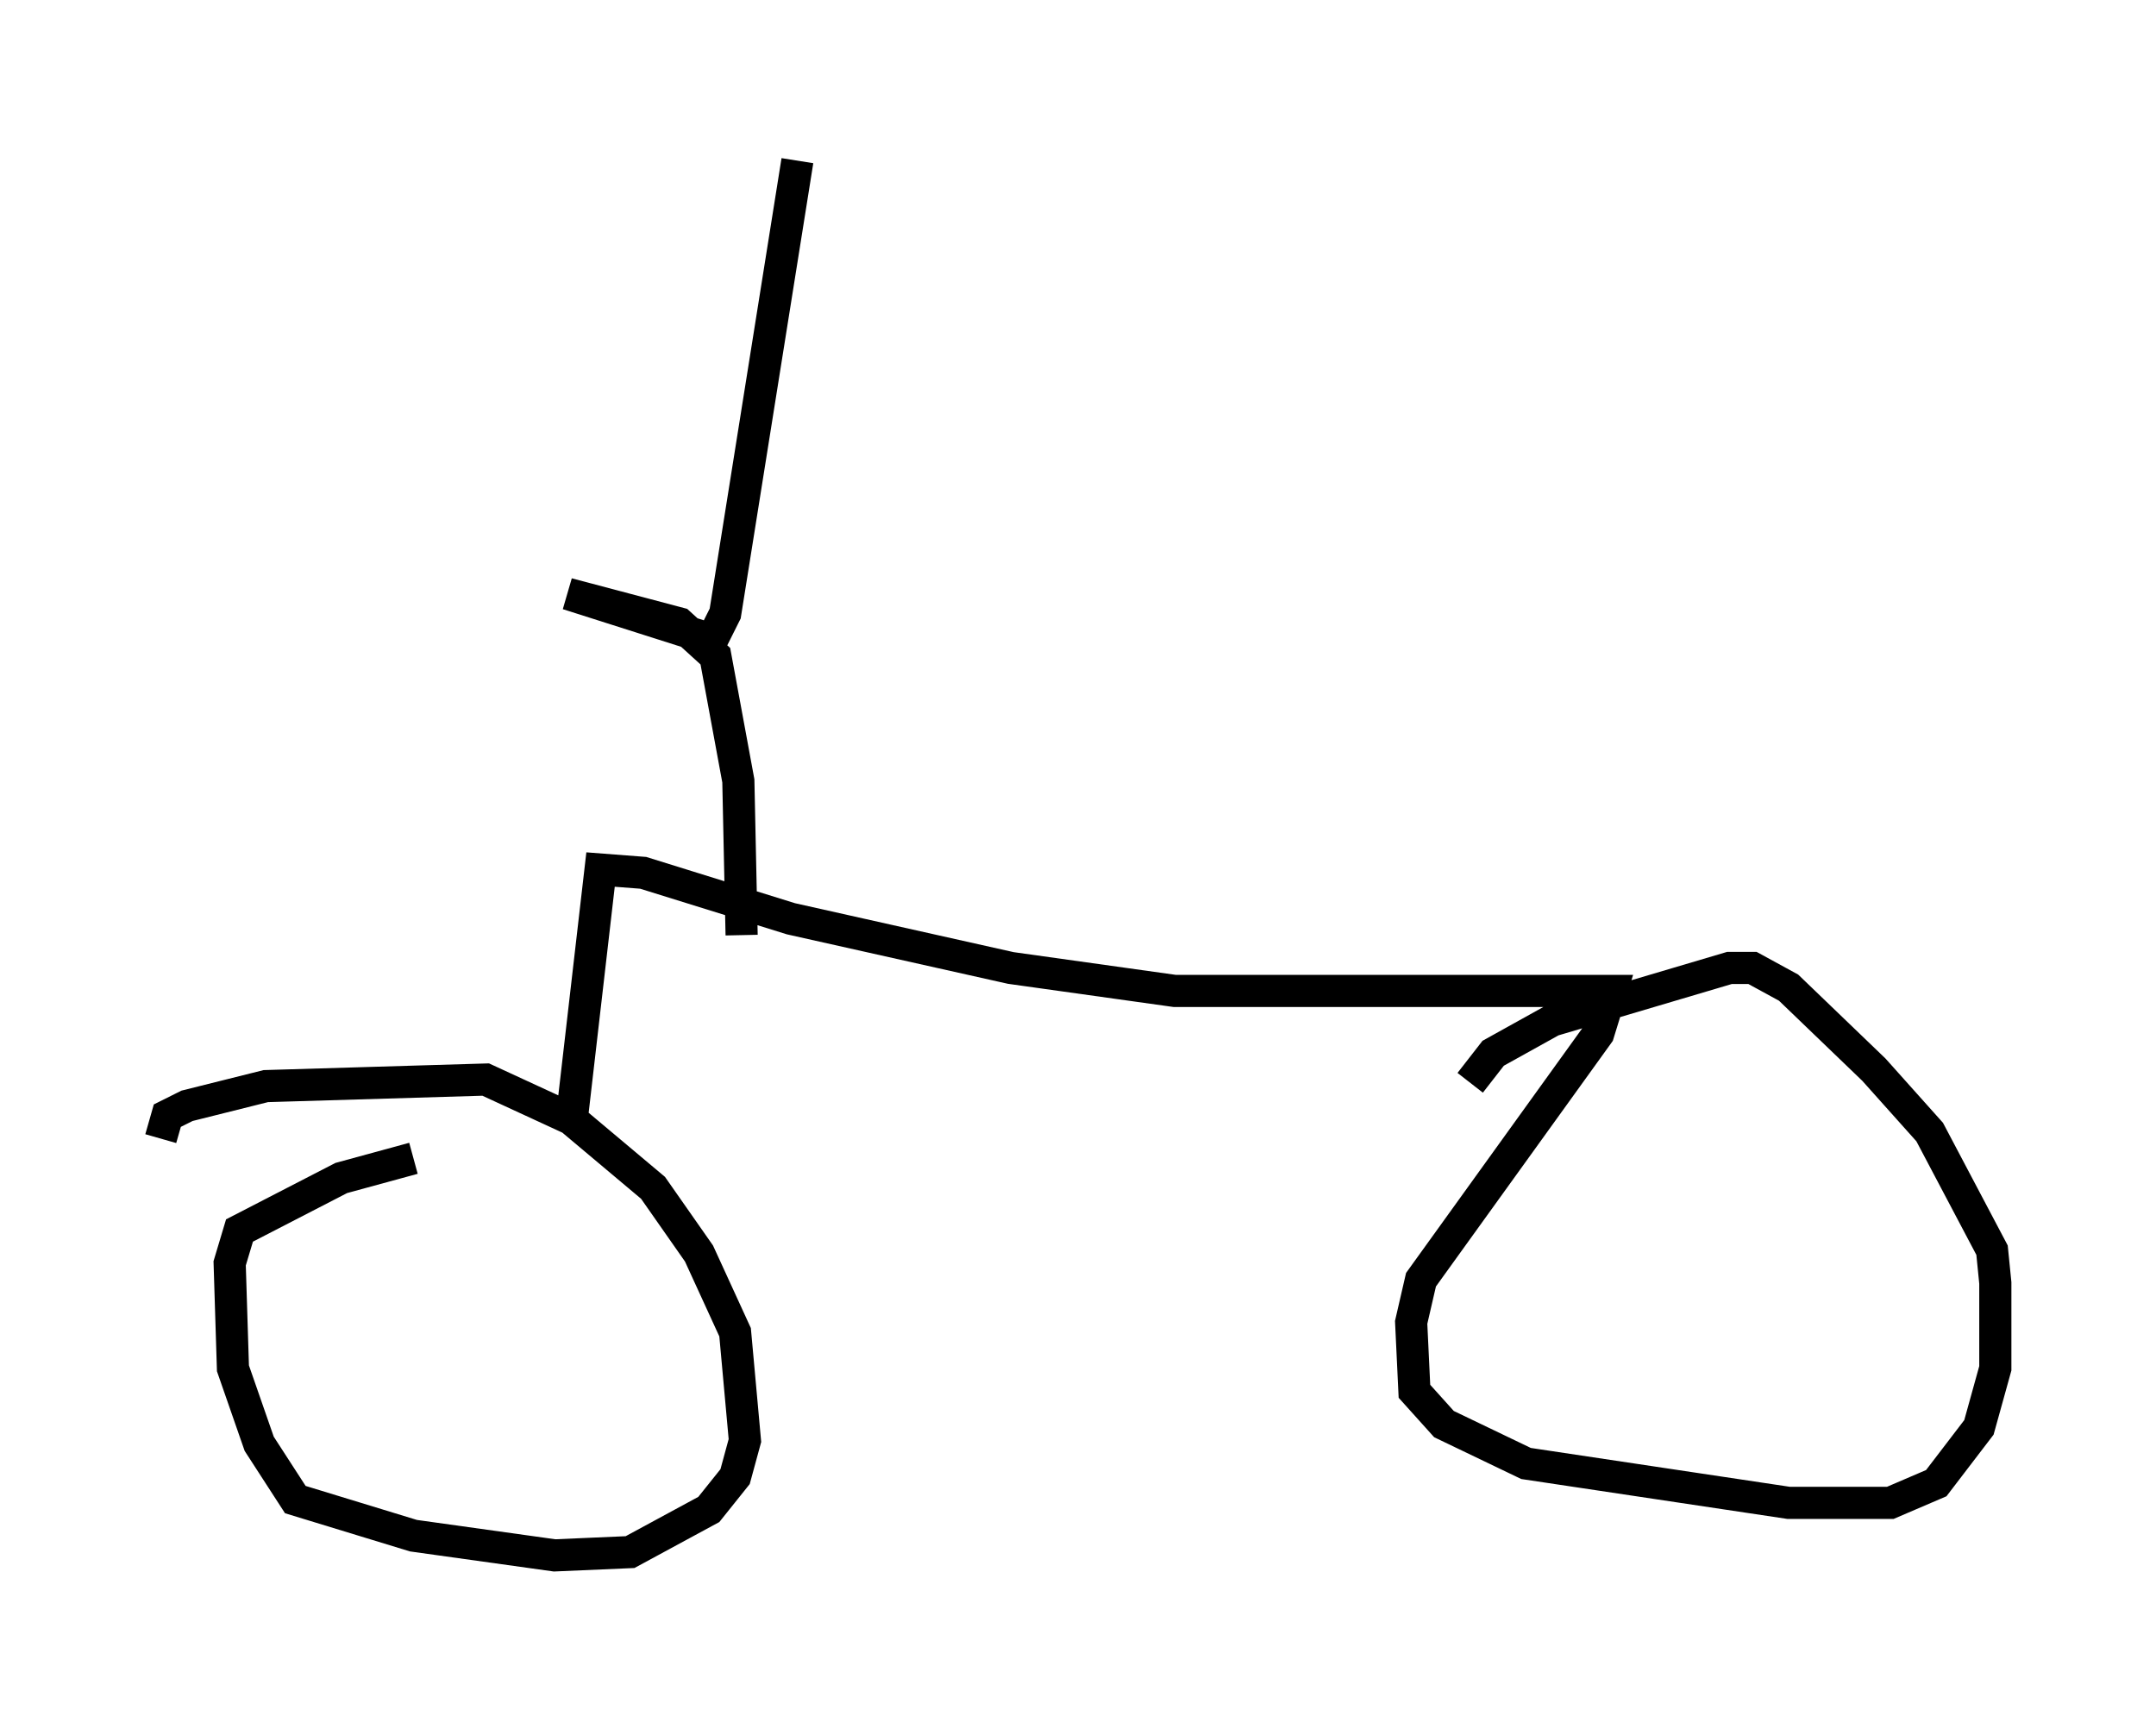<?xml version="1.0" encoding="utf-8" ?>
<svg baseProfile="full" height="53.386" version="1.1" width="67.065" xmlns="http://www.w3.org/2000/svg" xmlns:ev="http://www.w3.org/2001/xml-events" xmlns:xlink="http://www.w3.org/1999/xlink"><defs /><rect fill="white" height="53.386" width="67.065" x="0" y="0" /><path d="M14.596, 36.136 m-1.735, -0.102 l-2.246, 0.613 -3.165, 1.633 l-0.306, 1.021 0.102, 3.267 l0.817, 2.348 1.123, 1.735 l3.675, 1.123 4.39, 0.613 l2.348, -0.102 2.45, -1.327 l0.817, -1.021 0.306, -1.123 l-0.306, -3.369 -1.123, -2.45 l-1.429, -2.042 -2.552, -2.144 l-2.654, -1.225 -6.84, 0.204 l-2.45, 0.613 -0.613, 0.306 l-0.204, 0.715 m12.761, -0.408 l0.919, -7.963 1.327, 0.102 l4.594, 1.429 6.84, 1.531 l5.104, 0.715 13.577, 0.0 l-0.408, 1.327 -5.513, 7.656 l-0.306, 1.327 0.102, 2.144 l0.919, 1.021 2.552, 1.225 l8.167, 1.225 3.165, 0.0 l1.429, -0.613 1.327, -1.735 l0.51, -1.838 0.0, -2.654 l-0.102, -1.021 -1.94, -3.675 l-1.735, -1.94 -2.654, -2.552 l-1.123, -0.613 -0.715, 0.0 l-5.513, 1.633 -1.838, 1.021 l-0.715, 0.919 m-22.663, -4.594 l-0.102, -4.798 -0.715, -3.879 l-1.123, -1.021 -3.471, -0.919 l4.492, 1.429 0.408, -0.817 l2.246, -14.088 " fill="none" stroke="black" stroke-width="1" /></svg>